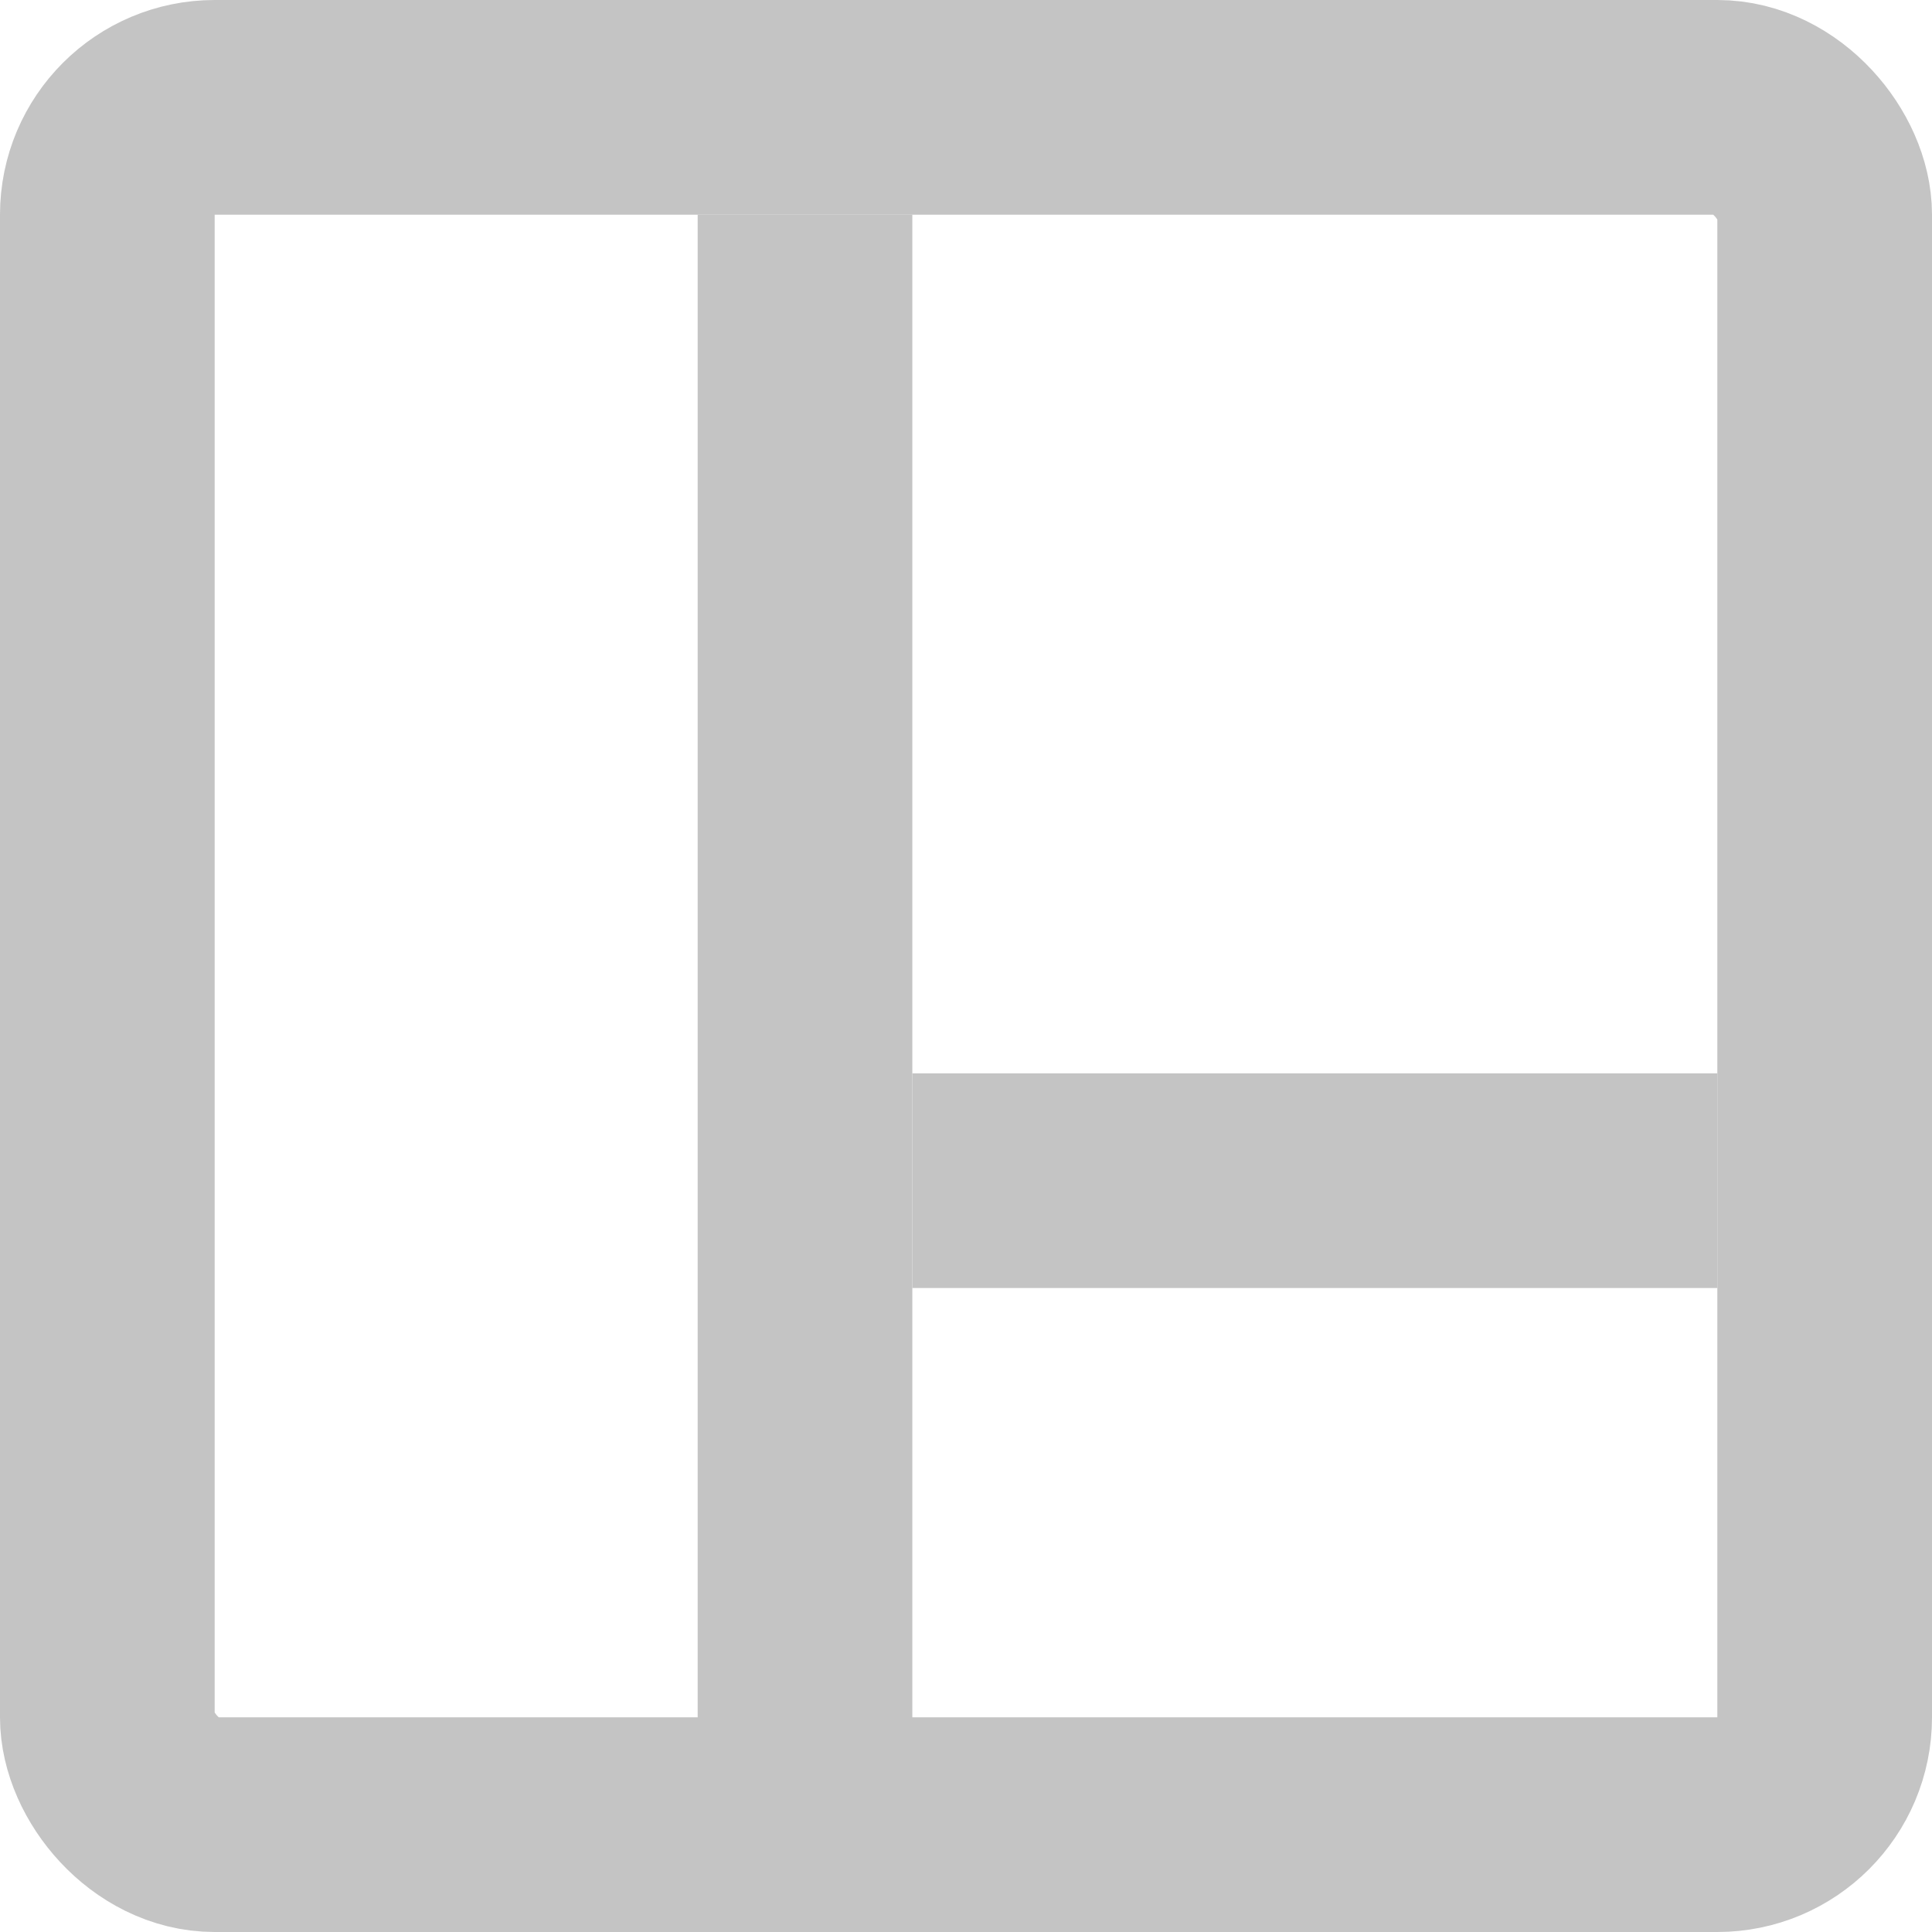 <svg width="36" height="36" viewBox="0 0 36 36" fill="none" xmlns="http://www.w3.org/2000/svg">
<rect x="2" y="2" width="32" height="32" rx="2" stroke="#C4C4C4" stroke-width="4"/>
<rect x="13" y="4" width="4" height="29" fill="#C4C4C4"/>
<rect x="17" y="24" width="4" height="15" transform="rotate(-90 17 24)" fill="#C4C4C4"/>
</svg>
